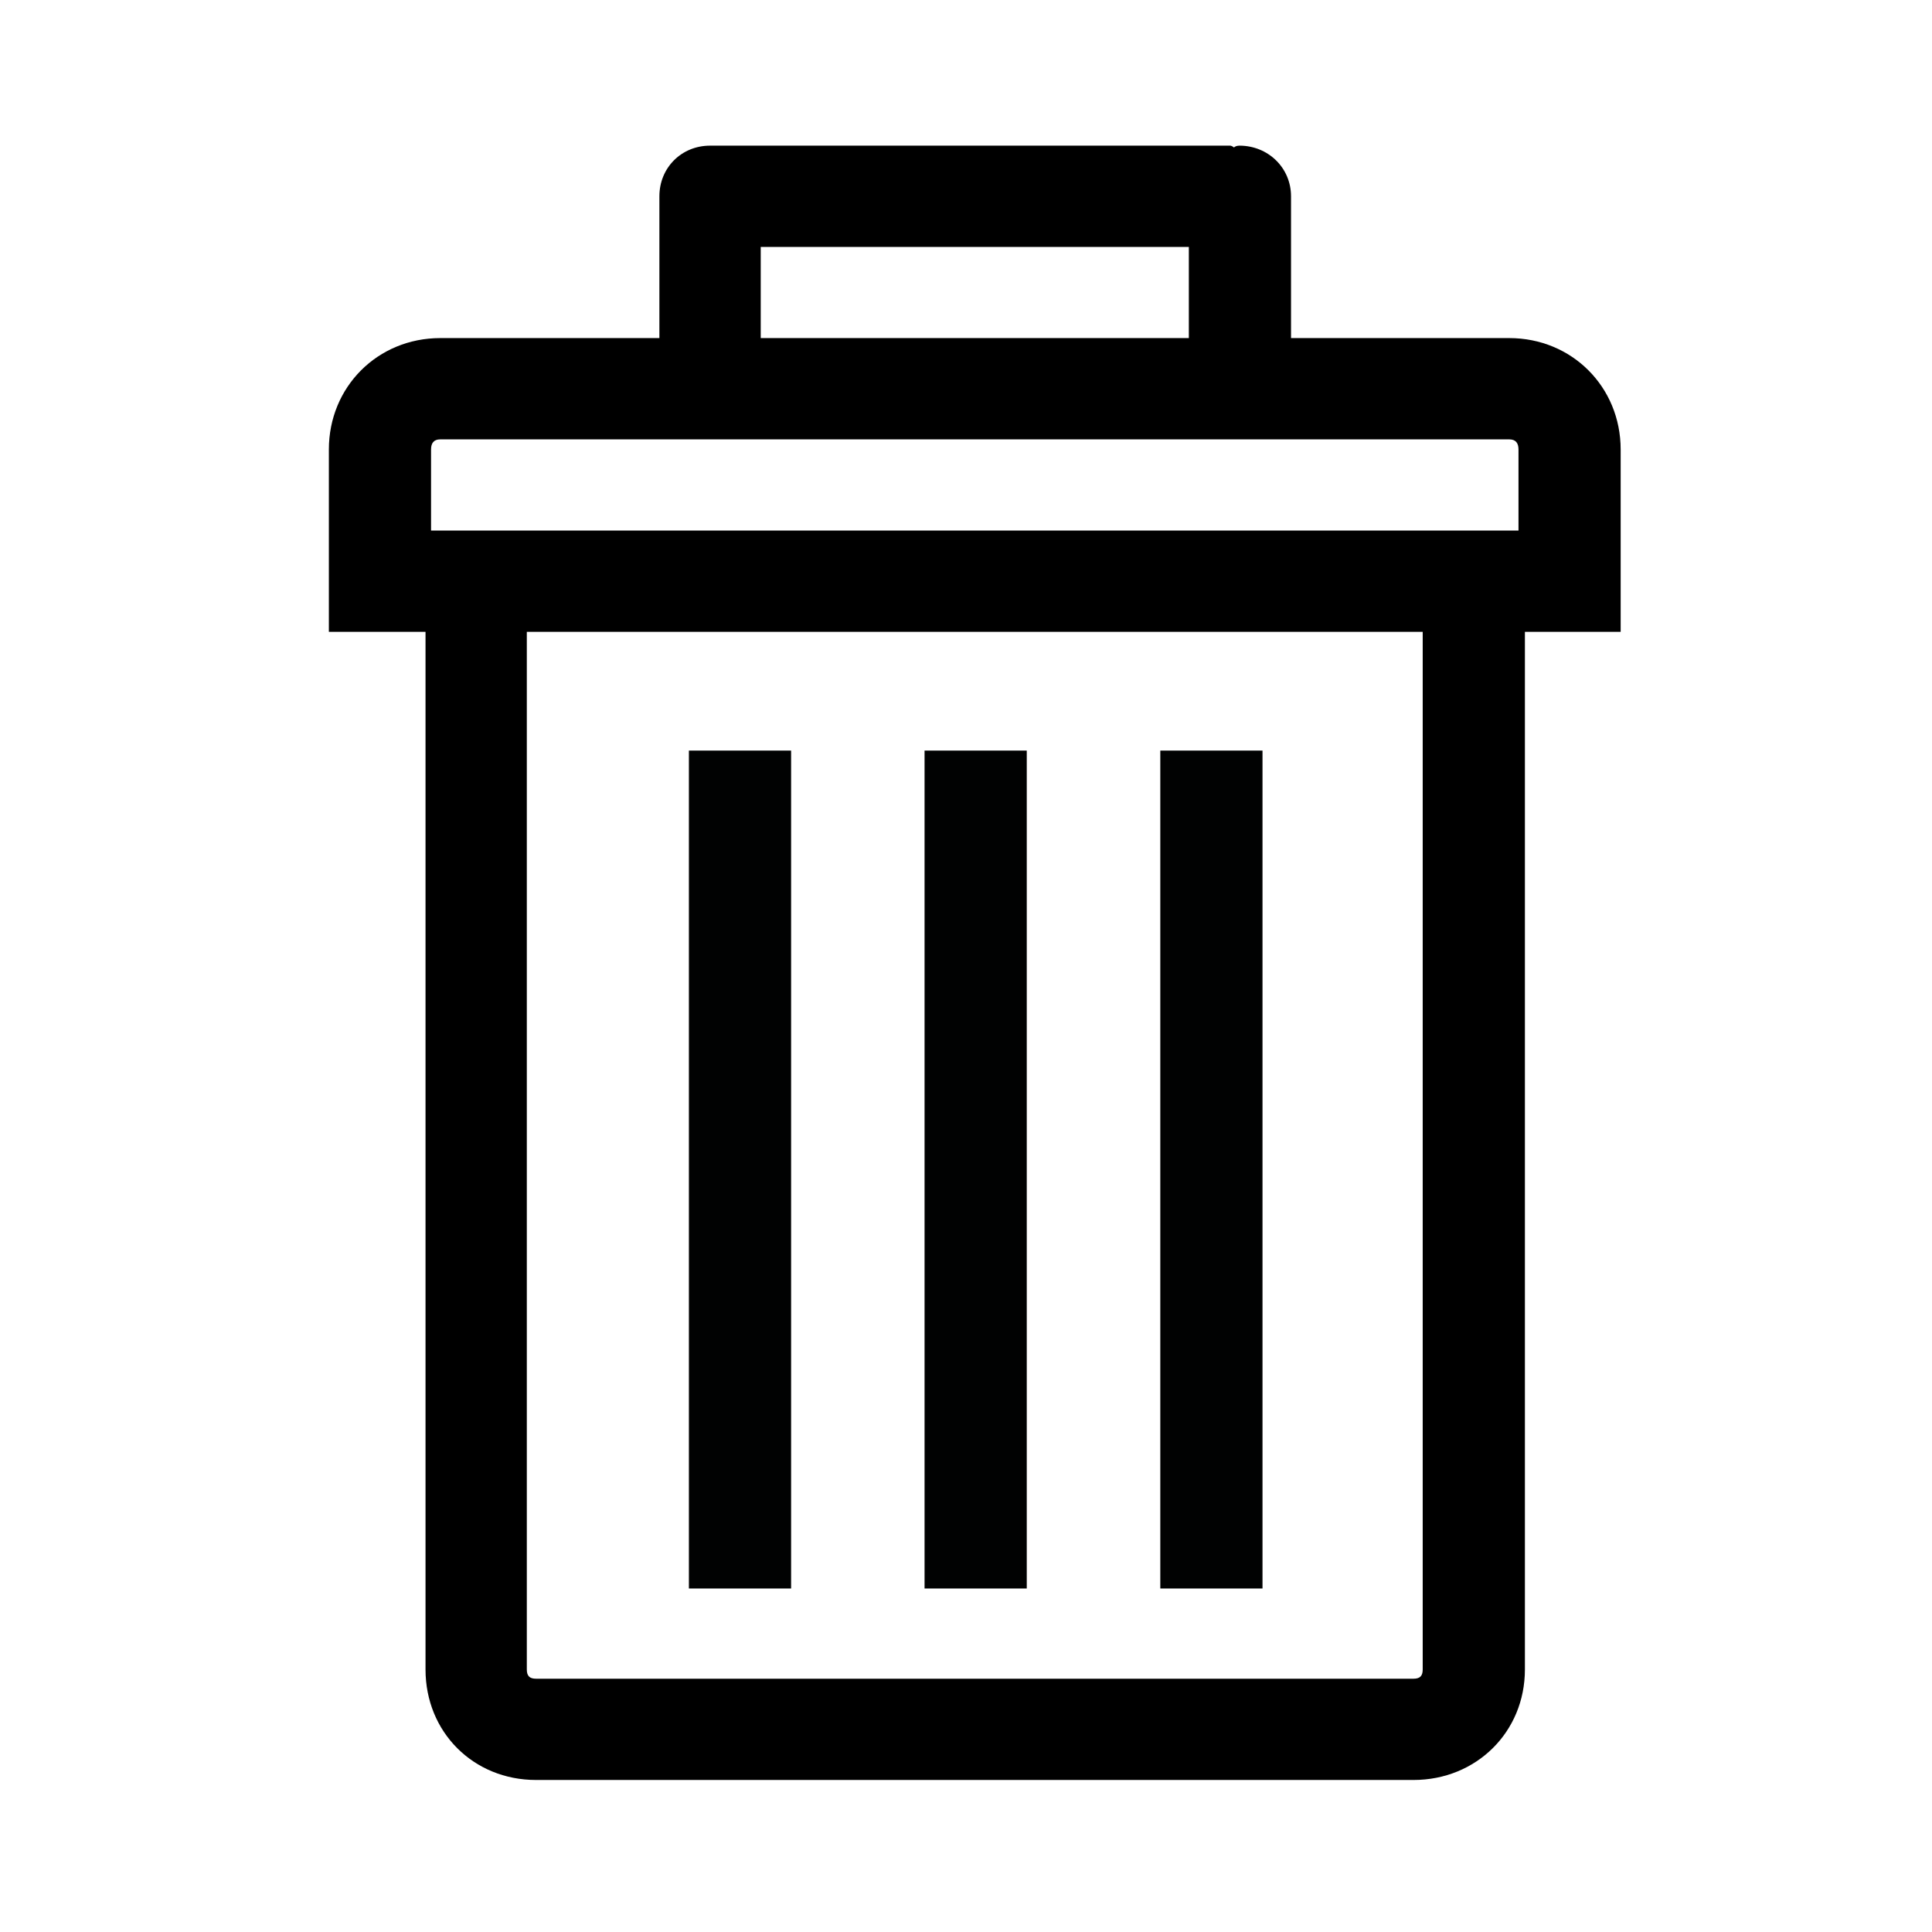 <?xml version="1.0" encoding="utf-8"?>
<!-- Generator: Adobe Illustrator 16.0.0, SVG Export Plug-In . SVG Version: 6.00 Build 0)  -->
<!DOCTYPE svg PUBLIC "-//W3C//DTD SVG 1.1//EN" "http://www.w3.org/Graphics/SVG/1.1/DTD/svg11.dtd">
<svg version="1.1" id="Layer_1" xmlns="http://www.w3.org/2000/svg" xmlns:xlink="http://www.w3.org/1999/xlink" x="0px" y="0px"
	 width="100px" height="100px" viewBox="0 0 100 100" enable-background="new 0 0 100 100" xml:space="preserve">
<g>
	<g>
		<path d="M78.118,17.499H66.823V10.16c0-1.479-1.19-2.621-2.668-2.621c-0.144,0-0.24,0.047-0.284,0.094
			c-0.051-0.046-0.146-0.094-0.192-0.094H37.131h-0.188h-0.192c-1.476,0-2.621,1.142-2.621,2.621v7.339H22.788
			c-3.241,0-5.766,2.525-5.766,5.767v4.194v5.243h5.003v53.709c0,3.243,2.477,5.719,5.72,5.719h45.418
			c3.241,0,5.766-2.476,5.766-5.719V32.703h4.956V27.46v-4.194C83.885,20.024,81.358,17.499,78.118,17.499z M39.375,12.781h22.159
			v4.718H39.375V12.781z M73.639,86.412c0,0.335-0.143,0.478-0.476,0.478H27.745c-0.333,0-0.477-0.143-0.477-0.478V32.703h46.371
			V86.412z M78.596,27.46H22.311v-4.194c0-0.333,0.144-0.524,0.477-0.524h55.331c0.335,0,0.478,0.191,0.478,0.524V27.46
			L78.596,27.46z"/>
		<rect x="60.057" y="38.85" fill="#010202" width="5.29" height="43.37"/>
		<rect x="47.855" y="38.85" fill="#010202" width="5.29" height="43.37"/>
		<rect x="35.657" y="38.85" fill="#010202" width="5.29" height="43.37"/>
	</g>
</g>
</svg>

